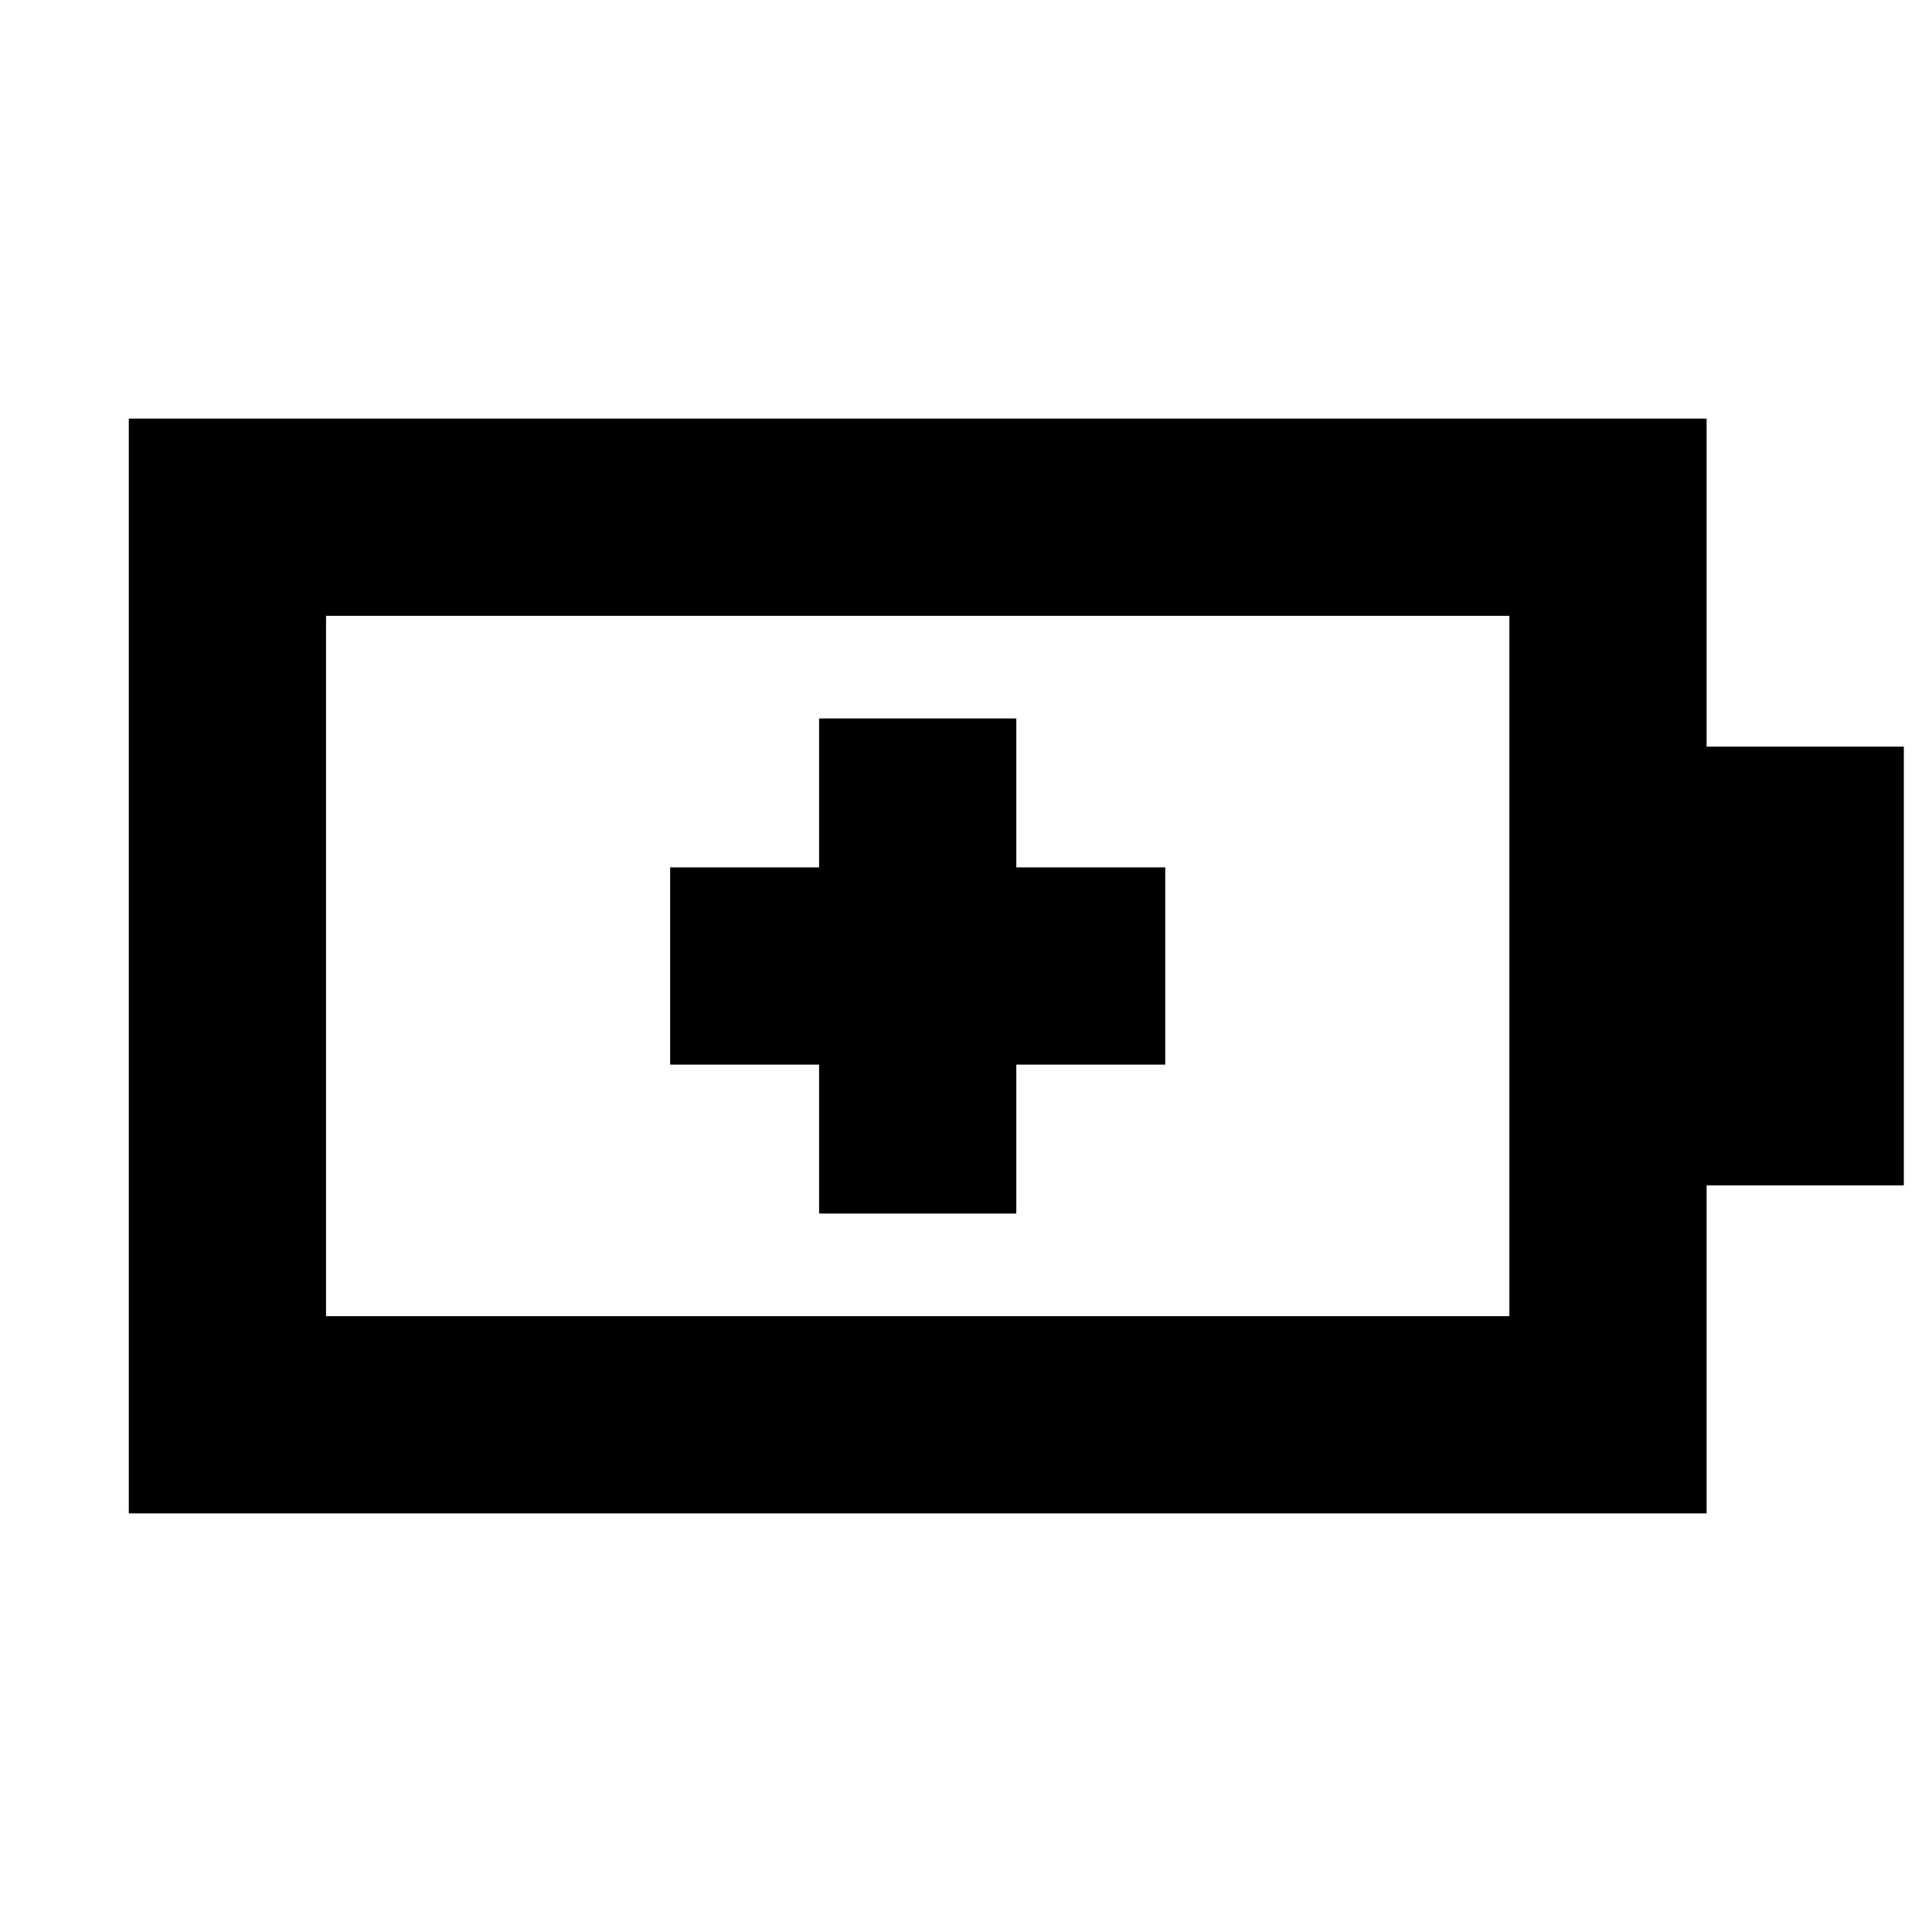 <svg xmlns="http://www.w3.org/2000/svg" height="20" viewBox="0 -960 960 960" width="20"><path d="M407-357h98v-74h74v-98h-74v-74h-98v74h-74v98h74v74Zm-245 51h588v-348H162v348Zm-98 98v-544h784v163h98v218h-98v163H64Zm98-98v-348 348Z"/></svg>